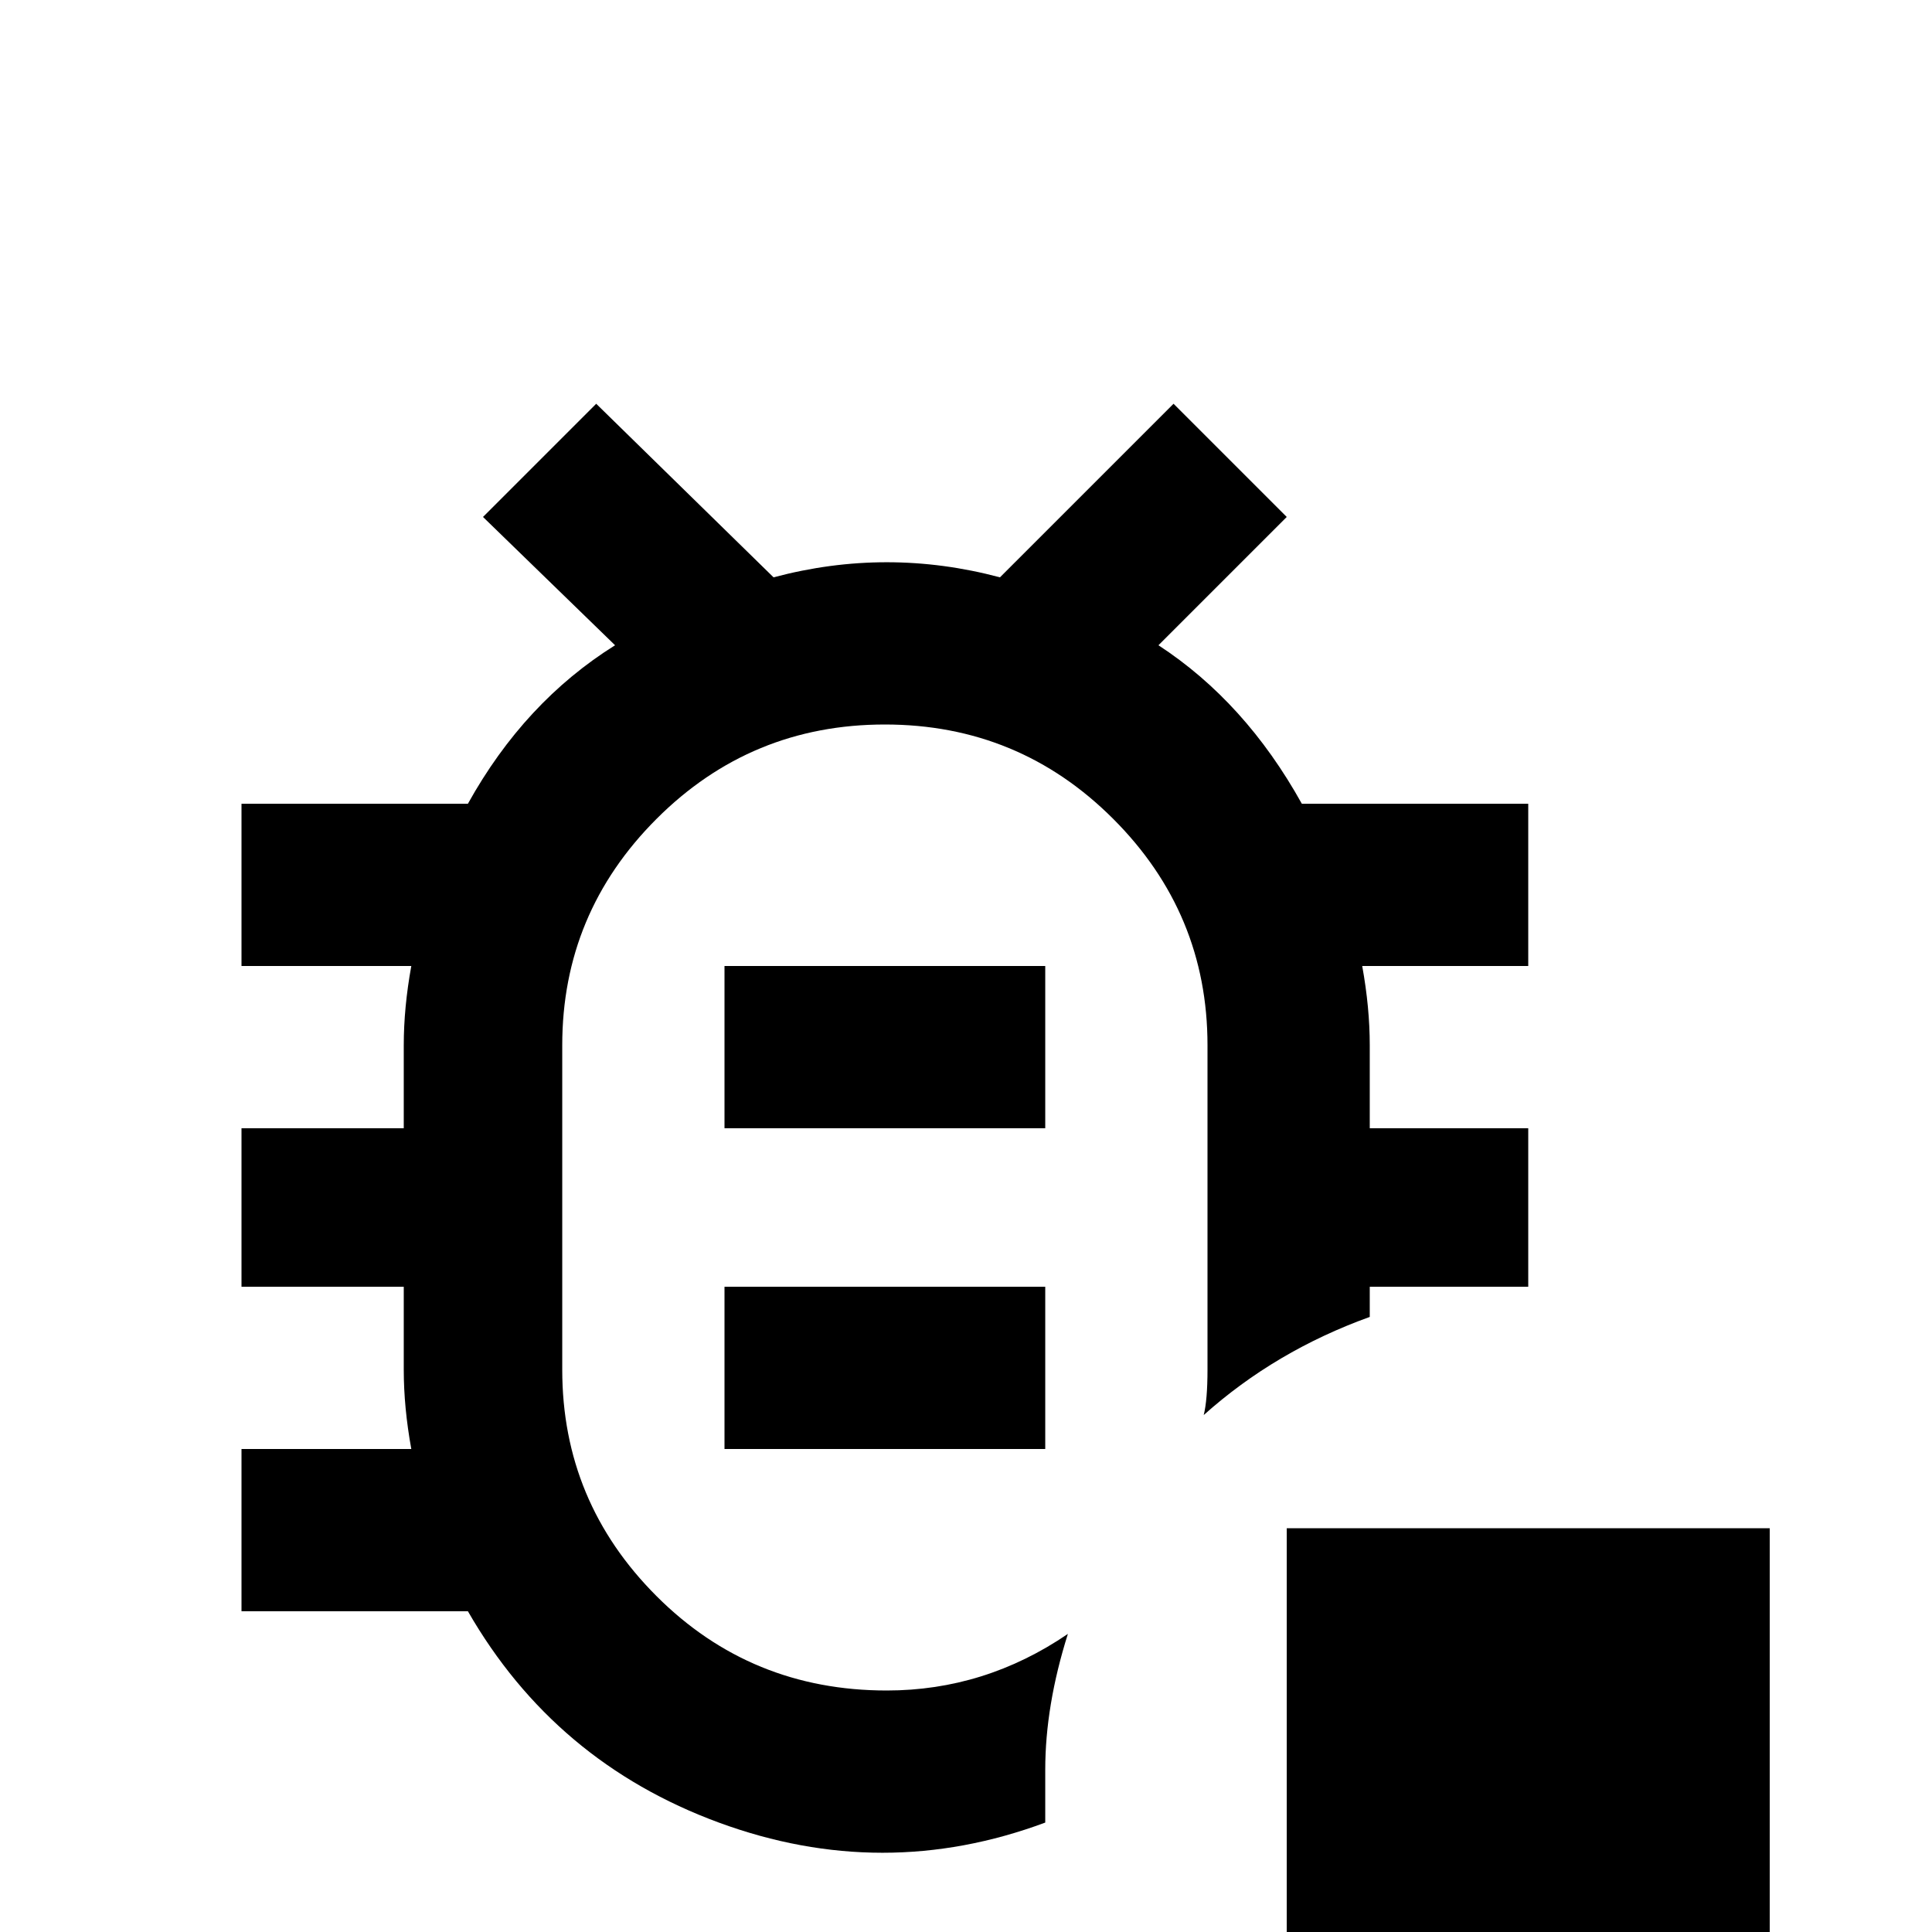 <svg xmlns="http://www.w3.org/2000/svg" viewBox="0 -512 512 512">
	<path fill="#000000" d="M405 -299H345Q330 -326 307 -341L341 -375L311 -405L265 -359Q250 -363 235 -363Q220 -363 205 -359L158 -405L128 -375L163 -341Q139 -326 124 -299H64V-256H109Q107 -245 107 -235V-213H64V-171H107V-149Q107 -139 109 -128H64V-85H124Q147 -45 190.5 -29Q234 -13 277 -29V-43Q277 -60 283 -79Q261 -64 235 -64Q199 -64 174 -89Q149 -114 149 -149V-235Q149 -270 174 -295Q199 -320 234.5 -320Q270 -320 295 -295Q320 -270 320 -235V-149Q320 -141 319 -137Q338 -154 363 -163V-171H405V-213H363V-235Q363 -245 361 -256H405ZM277 -256V-213H192V-256ZM277 -171V-128H192V-171ZM341 -107H469V21H341Z"/>
</svg>